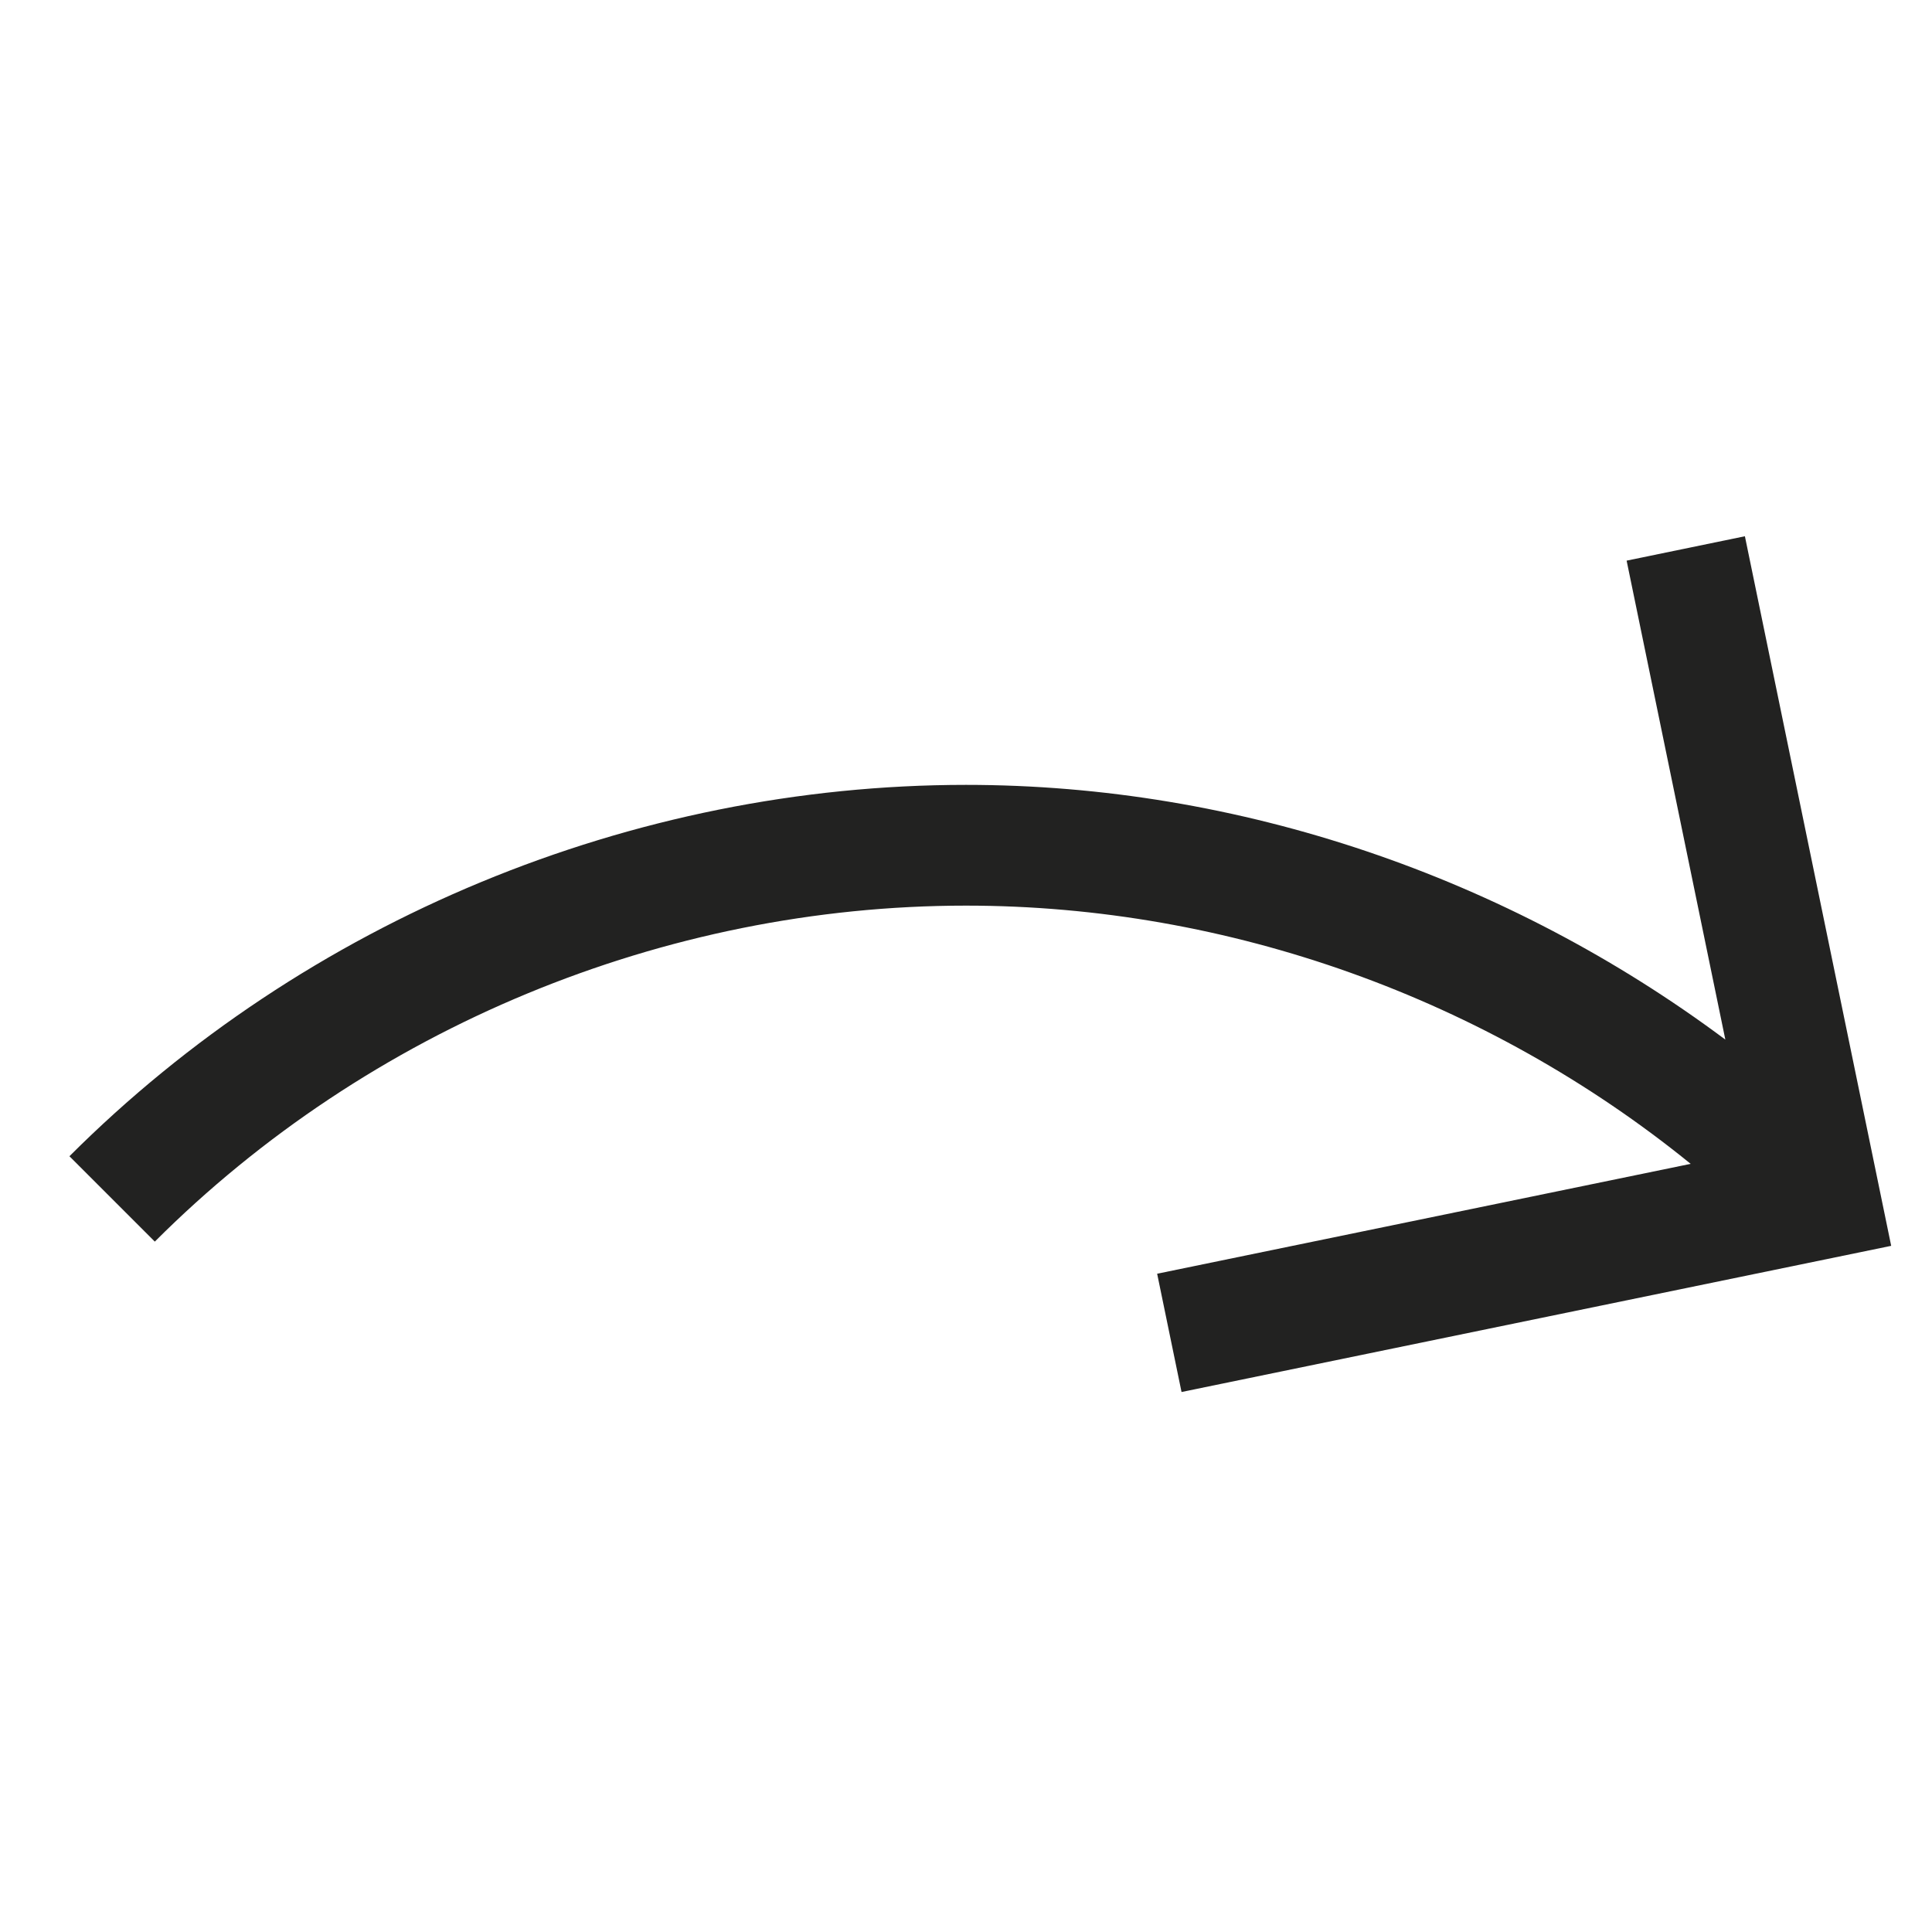 <?xml version="1.0" encoding="utf-8"?>
<!-- Generator: Adobe Illustrator 19.2.1, SVG Export Plug-In . SVG Version: 6.00 Build 0)  -->
<!DOCTYPE svg PUBLIC "-//W3C//DTD SVG 1.1//EN" "http://www.w3.org/Graphics/SVG/1.1/DTD/svg11.dtd">
<svg version="1.1" id="Layer_1" xmlns="http://www.w3.org/2000/svg" xmlns:xlink="http://www.w3.org/1999/xlink" x="0px" y="0px"
	 width="32px" height="32px" viewBox="0 0 32 32" enable-background="new 0 0 32 32" xml:space="preserve">
<path fill="#222221" d="M1.15,19.151l1.414,1.414C6.102,17.028,10.999,15,16,15c4.357,0,8.634,1.542,12.003,4.277l-8.837,1.82
	l0.404,1.959l11.754-2.421L28.901,8.882l-1.959,0.404l1.635,7.933C24.966,14.525,20.529,13,16,13C10.473,13,5.06,15.242,1.15,19.151
	z"/>
</svg>
